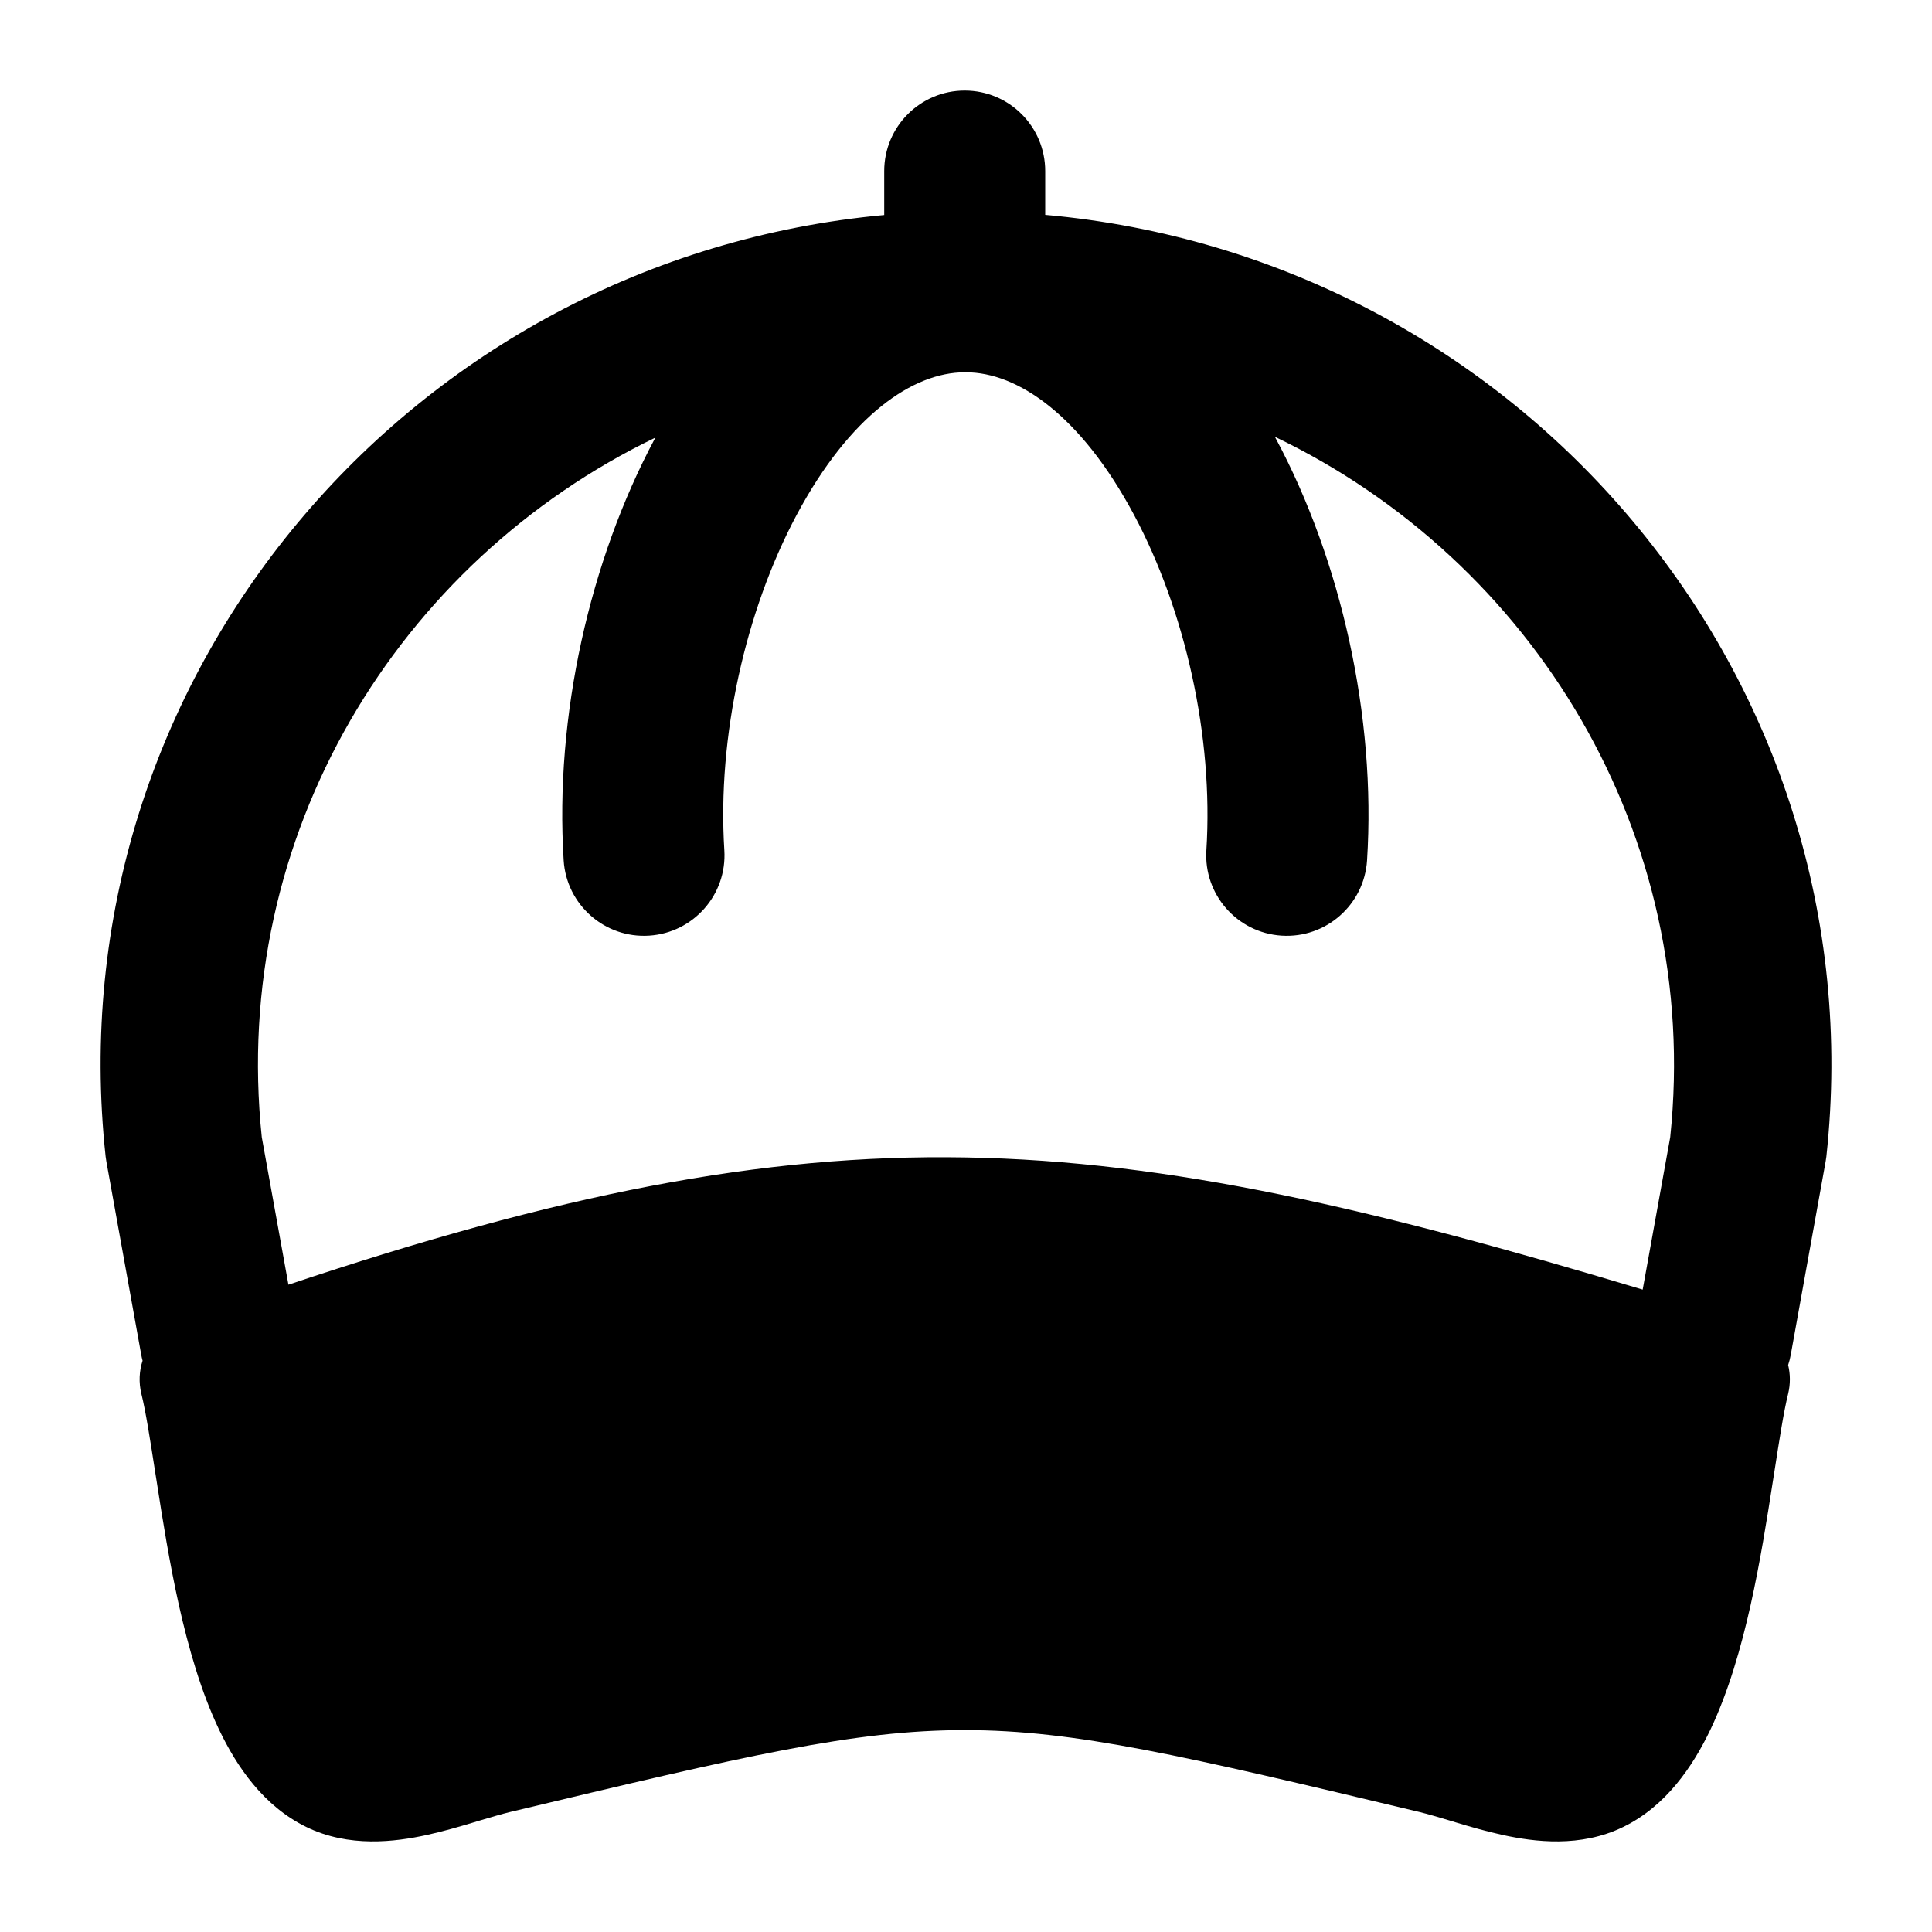 <svg width="24" height="24" viewBox="0 0 24 24" xmlns="http://www.w3.org/2000/svg">
    <path fill-rule="evenodd" clip-rule="evenodd" d="M11.997 14.378C14.545 14.422 17.072 15.017 20.406 16.02L20.748 14.127C21.141 10.369 19.048 6.965 15.837 5.426C15.842 5.435 15.846 5.443 15.851 5.452C16.659 6.963 17.096 8.898 16.982 10.688C16.947 11.239 16.472 11.658 15.921 11.623C15.37 11.588 14.951 11.113 14.986 10.562C15.076 9.147 14.721 7.582 14.087 6.395C13.425 5.157 12.64 4.625 12 4.625L11.992 4.625L11.984 4.625C11.344 4.625 10.559 5.157 9.897 6.395C9.263 7.582 8.908 9.147 8.998 10.562C9.033 11.113 8.614 11.588 8.063 11.623C7.512 11.658 7.037 11.239 7.002 10.688C6.889 8.898 7.326 6.963 8.133 5.452C8.136 5.447 8.139 5.441 8.142 5.436C4.942 6.979 2.859 10.377 3.252 14.127L3.583 15.959C6.923 14.841 9.447 14.333 11.997 14.378ZM10.984 2.671C5.095 3.214 0.668 8.428 1.312 14.367C1.315 14.389 1.318 14.411 1.322 14.433L1.754 16.827C1.759 16.853 1.764 16.878 1.771 16.903C1.729 17.032 1.722 17.174 1.756 17.314C1.812 17.54 1.864 17.878 1.933 18.321L1.933 18.321L1.946 18.402C2.018 18.866 2.104 19.408 2.222 19.938C2.34 20.464 2.496 21.014 2.722 21.487C2.941 21.946 3.275 22.437 3.804 22.695C4.336 22.955 4.907 22.881 5.302 22.795C5.512 22.749 5.716 22.689 5.889 22.637L5.948 22.619L5.948 22.619C6.104 22.573 6.227 22.536 6.338 22.509C9.267 21.809 10.616 21.492 11.984 21.492C13.353 21.492 14.702 21.809 17.631 22.509C17.742 22.536 17.865 22.573 18.021 22.619L18.079 22.637C18.252 22.689 18.457 22.749 18.667 22.795C19.062 22.881 19.633 22.955 20.165 22.695C20.694 22.437 21.027 21.946 21.247 21.487C21.472 21.014 21.629 20.464 21.747 19.938C21.865 19.408 21.951 18.866 22.023 18.402L22.036 18.321C22.105 17.878 22.157 17.54 22.213 17.314C22.242 17.193 22.241 17.071 22.213 16.957C22.227 16.915 22.238 16.872 22.246 16.827L22.678 14.433C22.682 14.411 22.685 14.389 22.688 14.367C23.333 8.418 18.889 3.196 12.984 2.669V2.125C12.984 1.573 12.537 1.125 11.984 1.125C11.432 1.125 10.984 1.573 10.984 2.125V2.671Z"/>
</svg>
